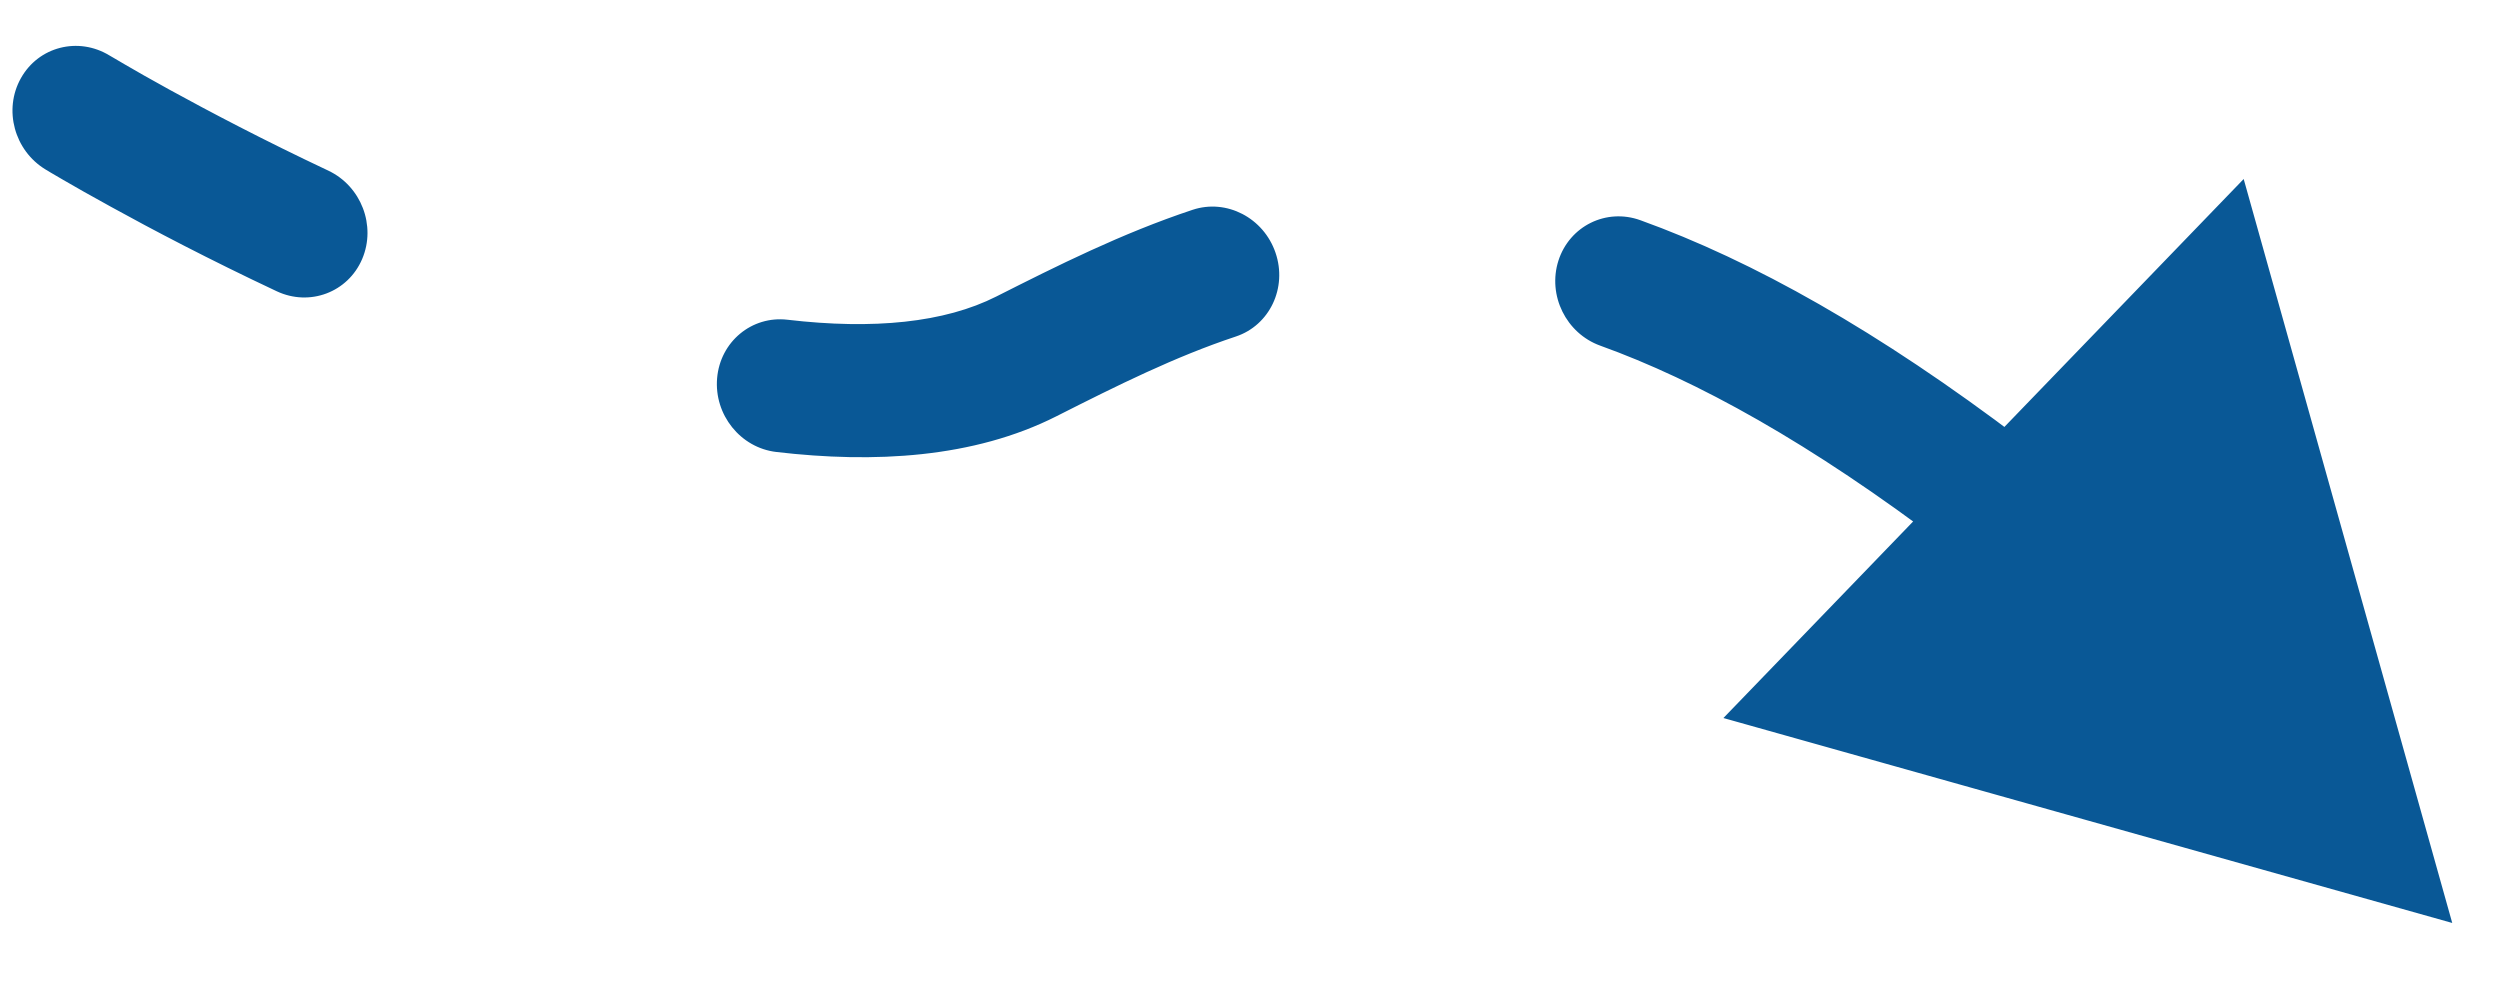 <svg width="38" height="15" viewBox="0 0 38 15" fill="none" xmlns="http://www.w3.org/2000/svg">
<path d="M1.421 1.276C1.183 1.132 0.882 1.209 0.748 1.448C0.614 1.688 0.698 1.999 0.935 2.143L1.421 1.276ZM15.601 5.417L15.372 4.962L15.372 4.962L15.601 5.417ZM37.274 14.029L35.689 8.375L31.735 12.471L37.274 14.029ZM4.402 3.969C4.652 4.087 4.943 3.977 5.051 3.724C5.159 3.47 5.044 3.169 4.793 3.051L4.402 3.969ZM11.927 5.362C11.656 5.33 11.416 5.529 11.392 5.807C11.369 6.084 11.57 6.335 11.842 6.367L11.927 5.362ZM18.62 4.633C18.878 4.548 19.013 4.263 18.922 3.997C18.831 3.731 18.549 3.585 18.292 3.67L18.62 4.633ZM24.781 3.824C24.521 3.73 24.242 3.868 24.158 4.131C24.074 4.395 24.217 4.684 24.476 4.777L24.781 3.824ZM29.868 7.896C30.09 8.064 30.398 8.02 30.557 7.798C30.716 7.575 30.664 7.258 30.442 7.089L29.868 7.896ZM35.34 11.37C35.14 11.175 34.827 11.179 34.642 11.379C34.457 11.578 34.469 11.899 34.67 12.094L35.34 11.37ZM1.178 1.709C0.935 2.143 0.935 2.143 0.935 2.143C0.935 2.143 0.935 2.143 0.935 2.143C0.936 2.143 0.936 2.143 0.936 2.143C0.936 2.143 0.936 2.143 0.937 2.144C0.938 2.144 0.939 2.145 0.94 2.146C0.943 2.148 0.948 2.15 0.954 2.154C0.965 2.161 0.982 2.171 1.004 2.184C1.048 2.21 1.113 2.248 1.196 2.296C1.363 2.393 1.606 2.532 1.912 2.7C2.523 3.037 3.388 3.492 4.402 3.969L4.793 3.051C3.803 2.585 2.958 2.14 2.36 1.812C2.062 1.648 1.826 1.513 1.665 1.42C1.585 1.373 1.523 1.337 1.482 1.312C1.461 1.3 1.446 1.291 1.435 1.285C1.43 1.282 1.427 1.279 1.424 1.278C1.423 1.277 1.422 1.277 1.422 1.276C1.421 1.276 1.421 1.276 1.421 1.276C1.421 1.276 1.421 1.276 1.421 1.276C1.421 1.276 1.421 1.276 1.421 1.276C1.421 1.276 1.421 1.276 1.178 1.709ZM11.842 6.367C13.282 6.537 14.687 6.449 15.829 5.872L15.372 4.962C14.467 5.42 13.278 5.521 11.927 5.362L11.842 6.367ZM15.829 5.872C16.758 5.402 17.658 4.953 18.62 4.633L18.292 3.67C17.254 4.015 16.295 4.496 15.372 4.962L15.829 5.872ZM24.476 4.777C26.003 5.327 27.77 6.303 29.868 7.896L30.442 7.089C28.287 5.453 26.429 4.417 24.781 3.824L24.476 4.777ZM1.664 0.843C1.189 0.554 0.586 0.709 0.318 1.188C0.049 1.666 0.217 2.288 0.692 2.576L1.664 0.843ZM15.601 5.417L15.144 4.507L15.144 4.507L15.601 5.417ZM37.274 14.029L34.104 2.721L26.196 10.914L37.274 14.029ZM4.206 4.427C4.707 4.663 5.289 4.443 5.505 3.937C5.721 3.43 5.49 2.829 4.989 2.593L4.206 4.427ZM11.97 4.86C11.427 4.796 10.947 5.194 10.9 5.749C10.853 6.304 11.255 6.806 11.799 6.87L11.97 4.86ZM18.785 5.115C19.299 4.944 19.57 4.374 19.388 3.842C19.207 3.31 18.642 3.018 18.128 3.189L18.785 5.115ZM24.933 3.347C24.414 3.16 23.857 3.436 23.688 3.962C23.52 4.489 23.805 5.067 24.324 5.254L24.933 3.347ZM29.581 8.299C30.025 8.636 30.642 8.548 30.959 8.103C31.276 7.657 31.173 7.023 30.729 6.686L29.581 8.299ZM35.676 11.008C35.275 10.618 34.65 10.625 34.279 11.025C33.909 11.425 33.934 12.065 34.334 12.456L35.676 11.008ZM1.178 1.709C0.692 2.576 0.692 2.576 0.692 2.576C0.693 2.576 0.693 2.576 0.693 2.576C0.693 2.576 0.693 2.576 0.693 2.577C0.693 2.577 0.694 2.577 0.694 2.577C0.695 2.578 0.697 2.579 0.698 2.58C0.702 2.582 0.707 2.585 0.713 2.588C0.725 2.596 0.742 2.606 0.765 2.62C0.81 2.647 0.877 2.685 0.962 2.735C1.132 2.834 1.378 2.974 1.688 3.144C2.306 3.485 3.18 3.945 4.206 4.427L4.989 2.593C4.01 2.132 3.175 1.692 2.585 1.368C2.29 1.206 2.057 1.073 1.9 0.981C1.821 0.936 1.76 0.9 1.721 0.876C1.701 0.865 1.686 0.856 1.676 0.85C1.672 0.847 1.668 0.845 1.666 0.844C1.665 0.843 1.664 0.843 1.664 0.843C1.664 0.842 1.664 0.842 1.664 0.842C1.664 0.842 1.664 0.842 1.664 0.842C1.664 0.842 1.664 0.842 1.664 0.843C1.664 0.843 1.664 0.843 1.178 1.709ZM11.799 6.87C13.284 7.044 14.798 6.964 16.058 6.327L15.144 4.507C14.357 4.905 13.275 5.013 11.97 4.86L11.799 6.87ZM16.058 6.327C16.99 5.856 17.86 5.422 18.785 5.115L18.128 3.189C17.052 3.546 16.063 4.043 15.144 4.507L16.058 6.327ZM24.324 5.254C25.79 5.782 27.512 6.729 29.581 8.299L30.729 6.686C28.546 5.028 26.642 3.963 24.933 3.347L24.324 5.254Z" fill="#095896"/>
</svg>
